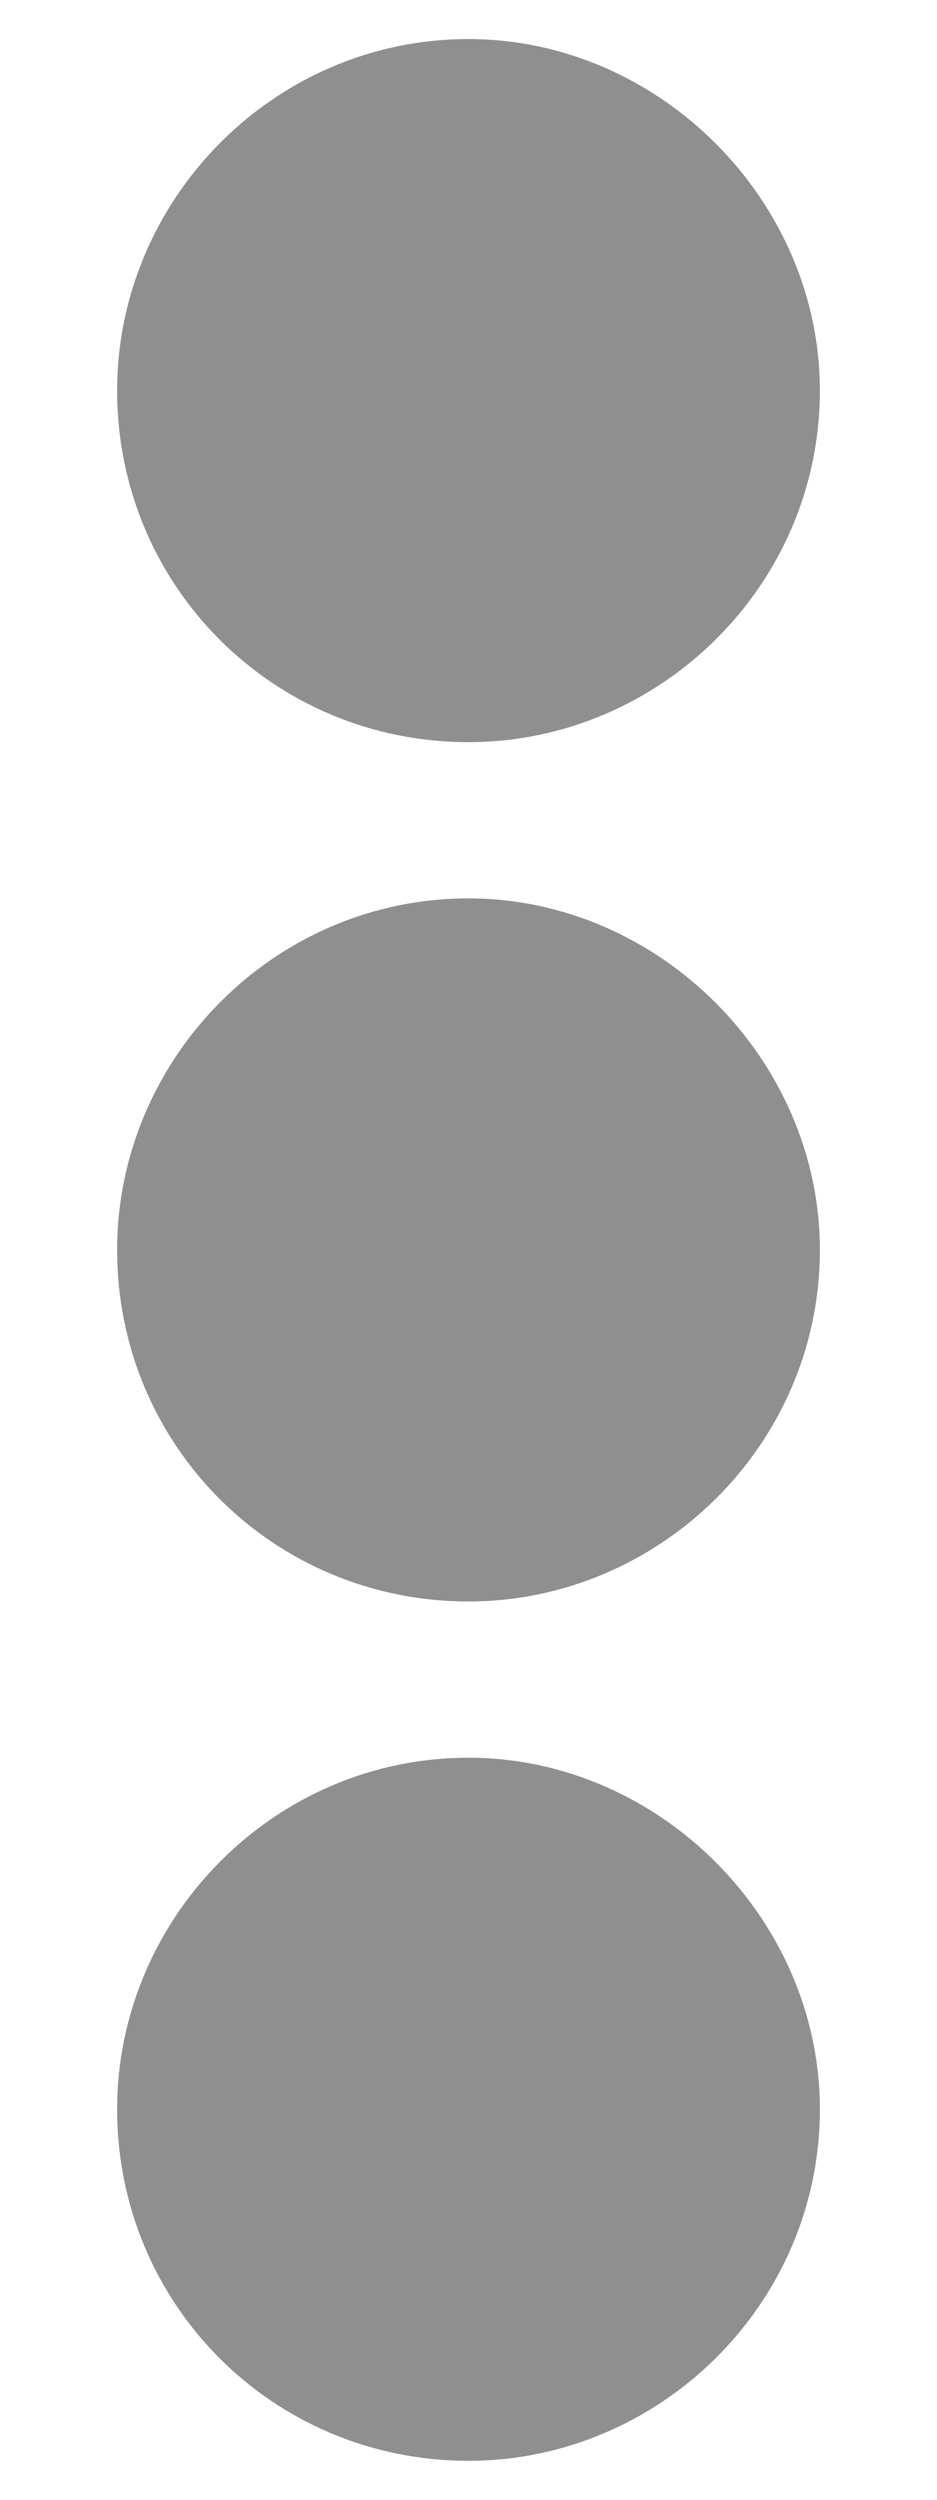 <svg width="6" height="16" viewBox="0 0 6 16" fill="none" xmlns="http://www.w3.org/2000/svg">
<path d="M3 5.75C1.75 5.75 0.75 6.781 0.75 8C0.75 9.25 1.75 10.25 3 10.25C4.219 10.25 5.25 9.25 5.25 8C5.25 6.781 4.219 5.75 3 5.75ZM0.75 2.5C0.75 3.75 1.75 4.75 3 4.75C4.219 4.75 5.25 3.75 5.25 2.5C5.25 1.281 4.219 0.25 3 0.25C1.75 0.25 0.75 1.281 0.75 2.5ZM0.75 13.5C0.75 14.75 1.75 15.75 3 15.75C4.219 15.75 5.25 14.75 5.25 13.5C5.25 12.281 4.219 11.25 3 11.25C1.75 11.25 0.75 12.281 0.75 13.5Z" fill="#8F8F8F"/>
</svg>


